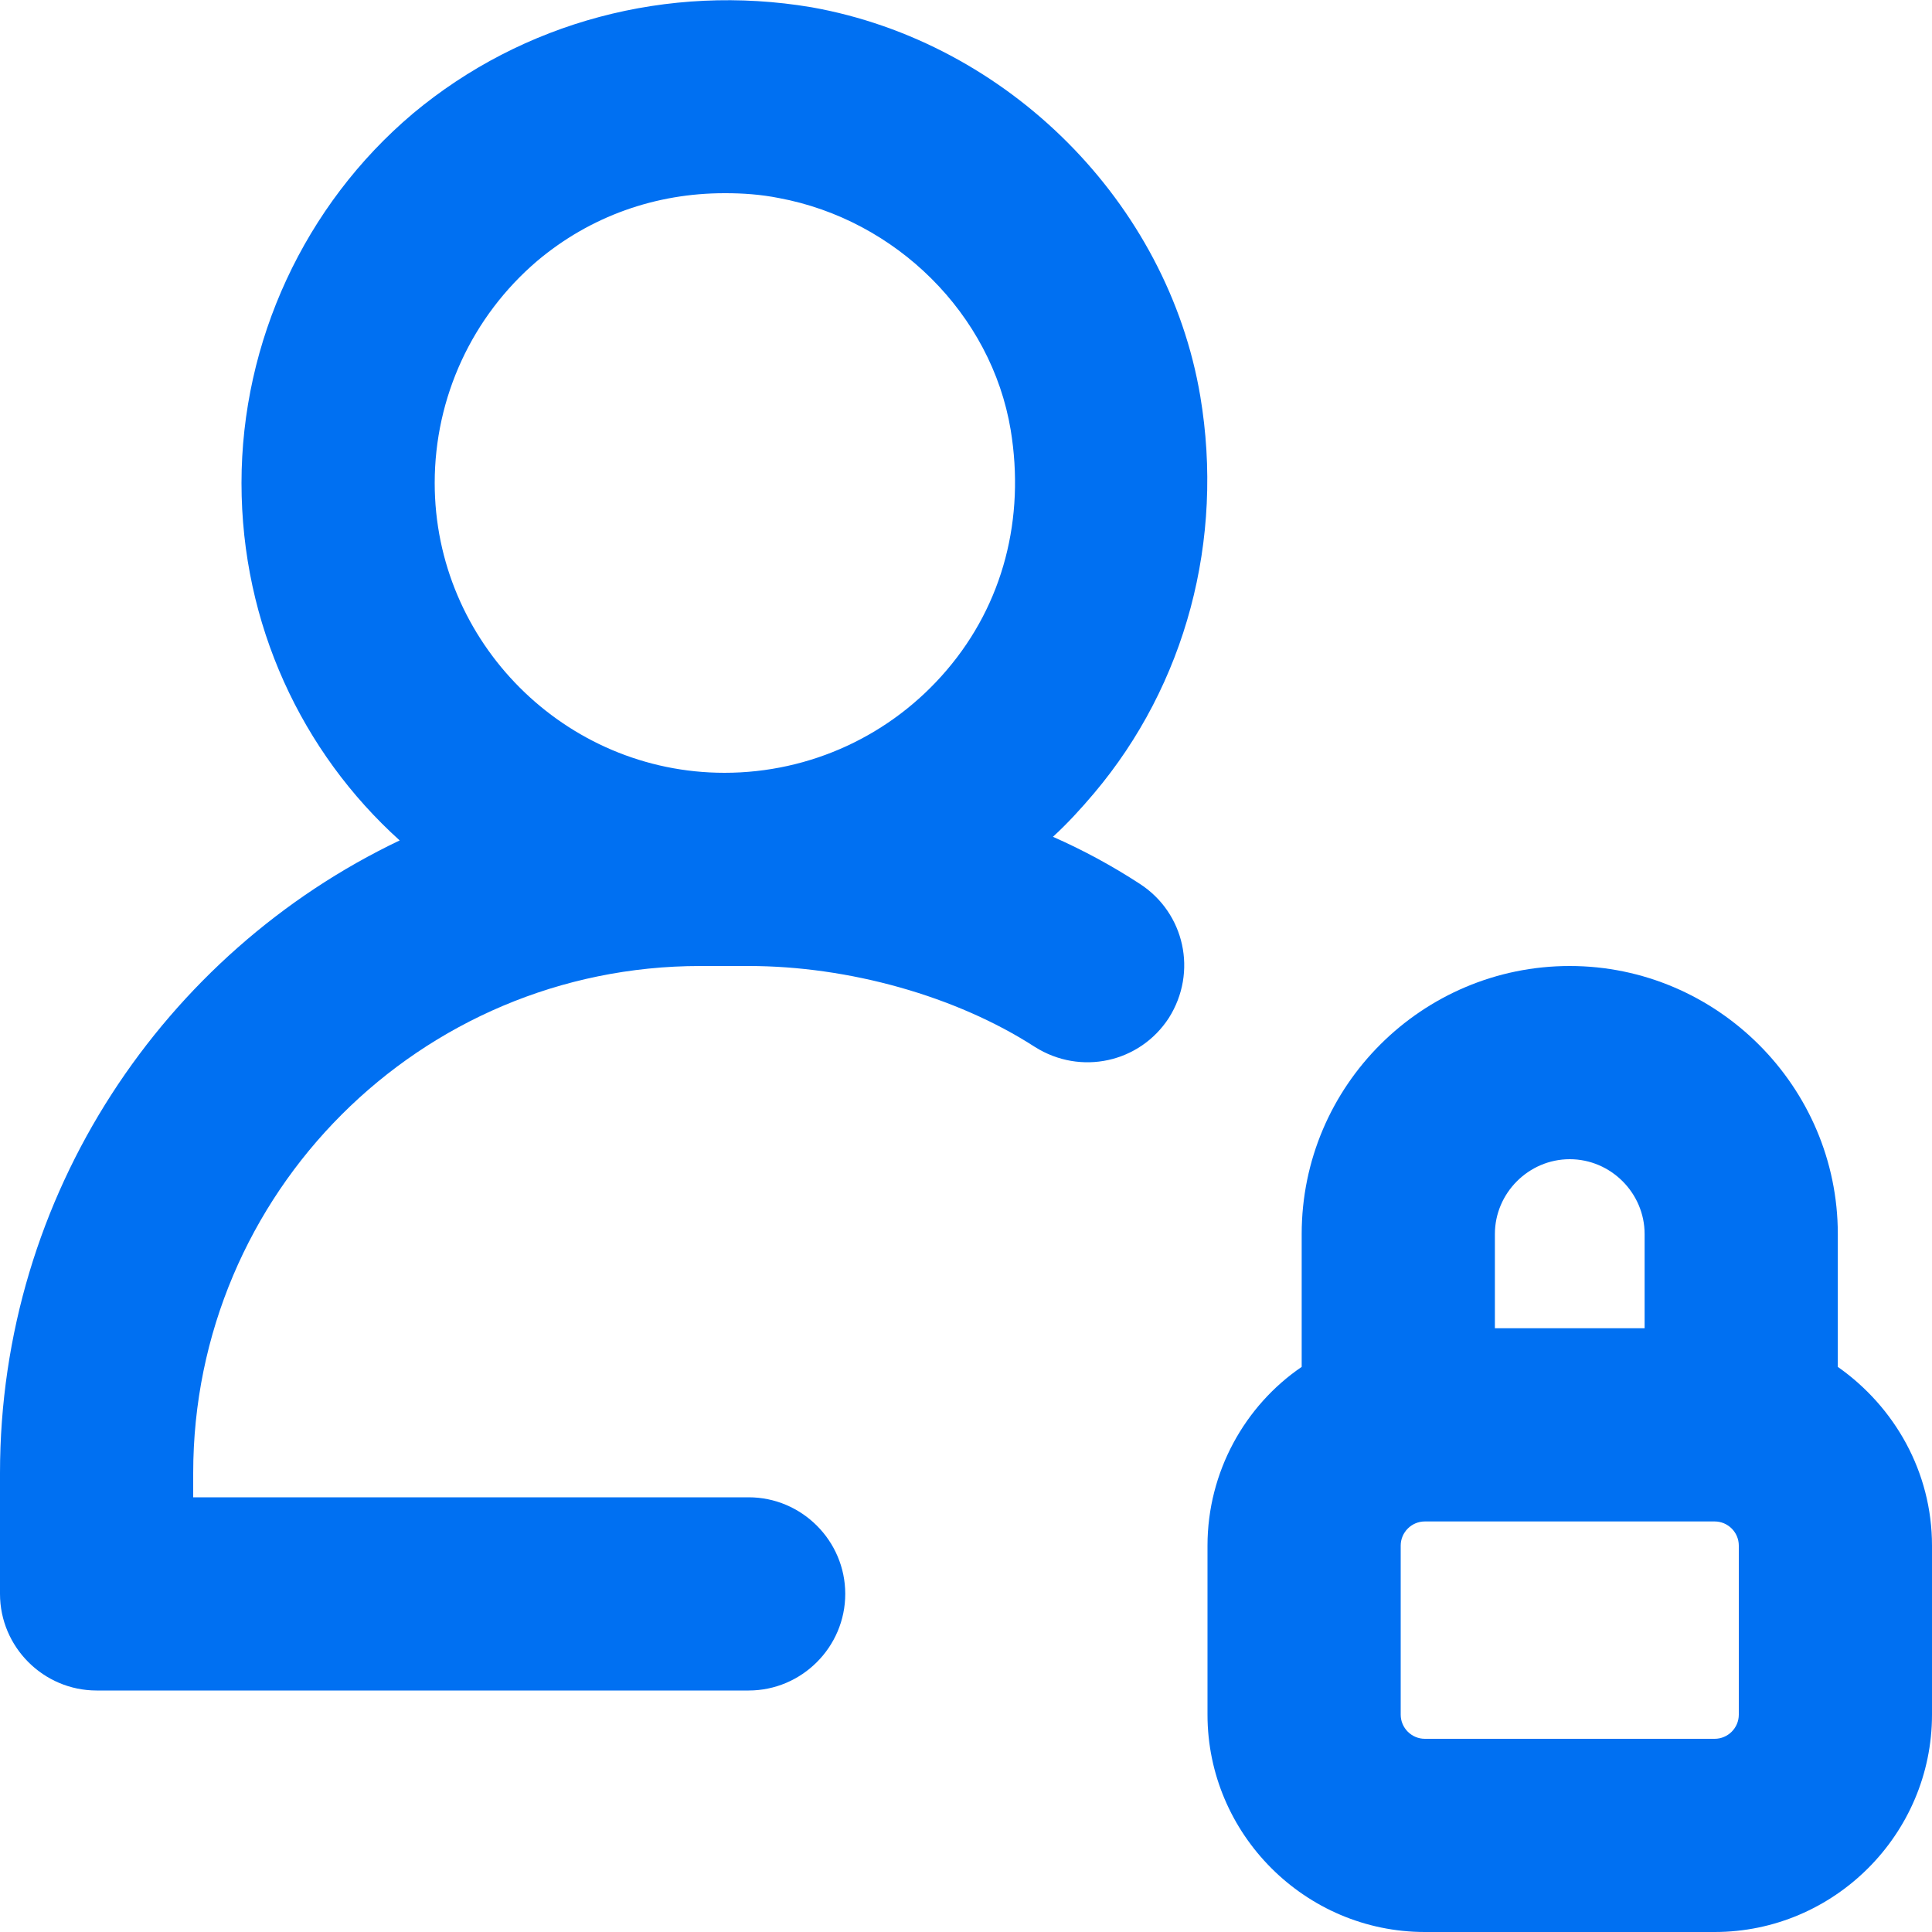 <?xml version="1.0" encoding="UTF-8"?>
<svg id="Layer_2" data-name="Layer 2" xmlns="http://www.w3.org/2000/svg" viewBox="0 0 16 16">
  <defs>
    <style>
      .cls-1 {
        opacity: 0;
      }

      .cls-1, .cls-2 {
        fill: #0070f2;
        stroke-width: 0px;
      }
    </style>
  </defs>
  <g id="Icons_16px" data-name="Icons 16px">
    <g id="private">
      <rect class="cls-1" width="16" height="16"/>
      <path class="cls-2" d="M14.2,16h-2.4c-.99,0-1.8-.81-1.8-1.8v-1.4c0-.61.31-1.16.78-1.48v-1.1c0-1.23,1-2.22,2.22-2.22s2.22,1,2.22,2.22v1.1c.47.33.78.87.78,1.48v1.4c0,.99-.81,1.8-1.8,1.8ZM11.8,12.6c-.11,0-.2.09-.2.2v1.4c0,.11.09.2.2.2h2.4c.11,0,.2-.09.2-.2v-1.4c0-.11-.09-.2-.2-.2h-2.4ZM12.38,11h1.24v-.78c0-.34-.28-.62-.62-.62s-.62.28-.62.62v.78Z"/>
      <path class="cls-2" d="M6.2,14H.8c-.44,0-.8-.36-.8-.8v-1c0-2.31,1.36-4.31,3.31-5.24-.81-.73-1.31-1.79-1.31-2.96s.52-2.3,1.42-3.06C4.33.18,5.53-.14,6.72.06c1.63.29,2.95,1.62,3.22,3.22.2,1.19-.12,2.39-.88,3.29-.11.13-.22.25-.34.36.25.11.49.24.72.39.37.24.48.73.24,1.11-.24.37-.73.48-1.11.24-.65-.42-1.54-.67-2.37-.67h-.4c-2.32,0-4.2,1.88-4.2,4.2v.2h4.6c.44,0,.8.36.8.8s-.36.8-.8.8ZM6,1.6c-.57,0-1.11.19-1.55.56-.54.46-.85,1.13-.85,1.84,0,1.32,1.08,2.4,2.4,2.4.71,0,1.38-.31,1.84-.85.47-.55.65-1.26.53-1.99,0,0,0,0,0,0-.16-.96-.95-1.74-1.92-1.92-.15-.03-.3-.04-.44-.04Z"/>
    </g>
  </g>
</svg>